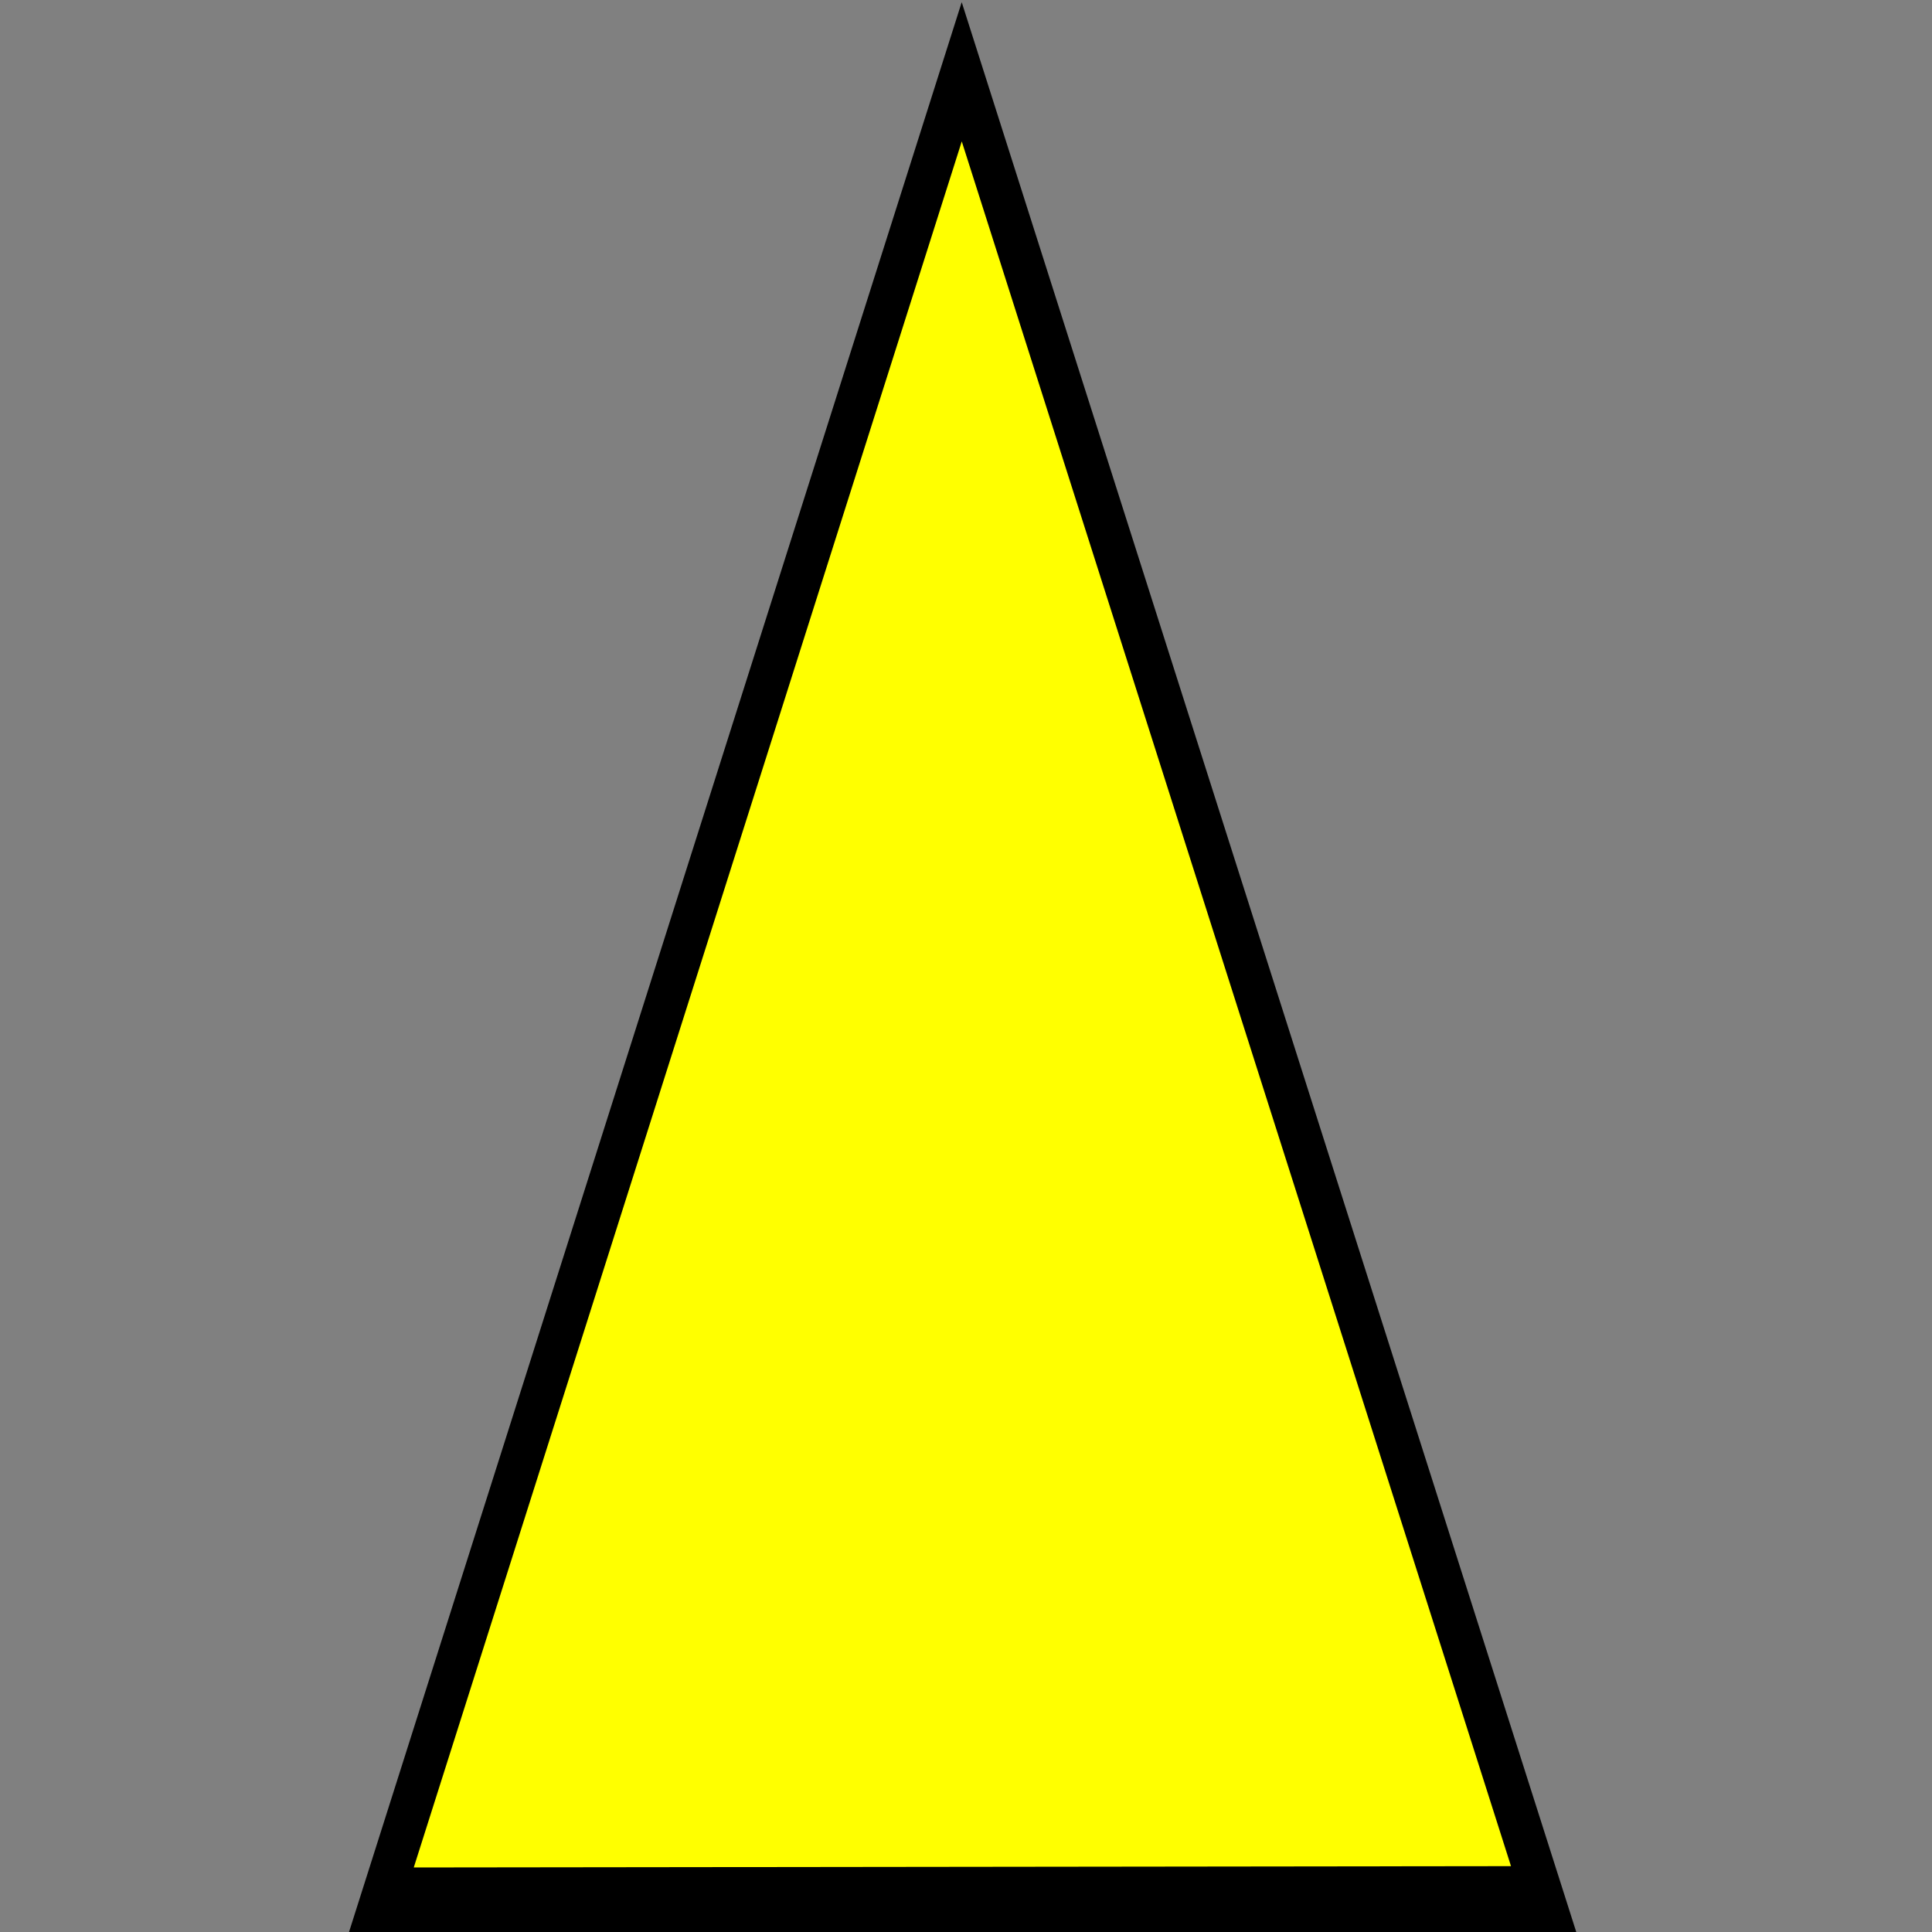 <?xml version="1.0" encoding="UTF-8" standalone="no"?>
<!-- Created with Inkscape (http://www.inkscape.org/) -->

<svg
   xmlns:dc="http://purl.org/dc/elements/1.1/"
   xmlns:cc="http://creativecommons.org/ns#"
   xmlns:rdf="http://www.w3.org/1999/02/22-rdf-syntax-ns#"
   xmlns:svg="http://www.w3.org/2000/svg"
   xmlns="http://www.w3.org/2000/svg"
   xmlns:sodipodi="http://sodipodi.sourceforge.net/DTD/sodipodi-0.dtd"
   xmlns:inkscape="http://www.inkscape.org/namespaces/inkscape"
   width="32"
   height="32"
   id="svg3336"
   version="1.1"
   inkscape:version="0.91 r13725"
   viewBox="0 0 32 32"
   inkscape:export-filename="C:\Users\klhoa_000\OneDrive\Hobby Workspace\Programming Workspace\Arduino\Xbee-Test\RC Airplane Telemetry Ground Station\AirplaneSymbol.png"
   inkscape:export-xdpi="90"
   inkscape:export-ydpi="90"
   sodipodi:docname="Airplane Symbol.svg">
  <rect x="0" y="0" width="32" height="32" fill="#808080" stroke="none"/>
  <title
     id="title4162">Airplane Symbol</title>
  <defs
     id="defs3338" />
  <sodipodi:namedview
     id="base"
     pagecolor="#ffffff"
     bordercolor="#666666"
     borderopacity="1.0"
     inkscape:pageopacity="0.0"
     inkscape:pageshadow="2"
     inkscape:zoom="20.877396"
     inkscape:cx="8.7820893"
     inkscape:cy="15.980171"
     inkscape:current-layer="layer1"
     showgrid="true"
     inkscape:grid-bbox="true"
     inkscape:document-units="px"
     inkscape:window-width="1446"
     inkscape:window-height="841"
     inkscape:window-x="82"
     inkscape:window-y="-8"
     inkscape:window-maximized="1" />
  <g
     id="layer1"
     inkscape:label="Layer 1"
     inkscape:groupmode="layer">
    <path
       sodipodi:type="star"
       style="fill:#ffff00;fill-opacity:1;stroke:#000000;stroke-opacity:1"
       id="path4160"
       sodipodi:sides="3"
       sodipodi:cx="15.98528"
       sodipodi:cy="18.693817"
       sodipodi:r1="17.523472"
       sodipodi:r2="8.7617359"
       sodipodi:arg1="0.52293876"
       sodipodi:arg2="1.5701363"
       inkscape:flatsided="true"
       inkscape:rounded="0"
       inkscape:randomized="0"
       d="M 31.167,27.446 0.815,27.466 15.974,1.17 Z"
       inkscape:transform-center-x="-0.0036732131"
       inkscape:transform-center-y="-5.0474507"
       transform="matrix(0.635,0,0,1.153,5.786,-0.16)"
       inkscape:export-xdpi="90"
       inkscape:export-ydpi="90" />
  </g>
</svg>
